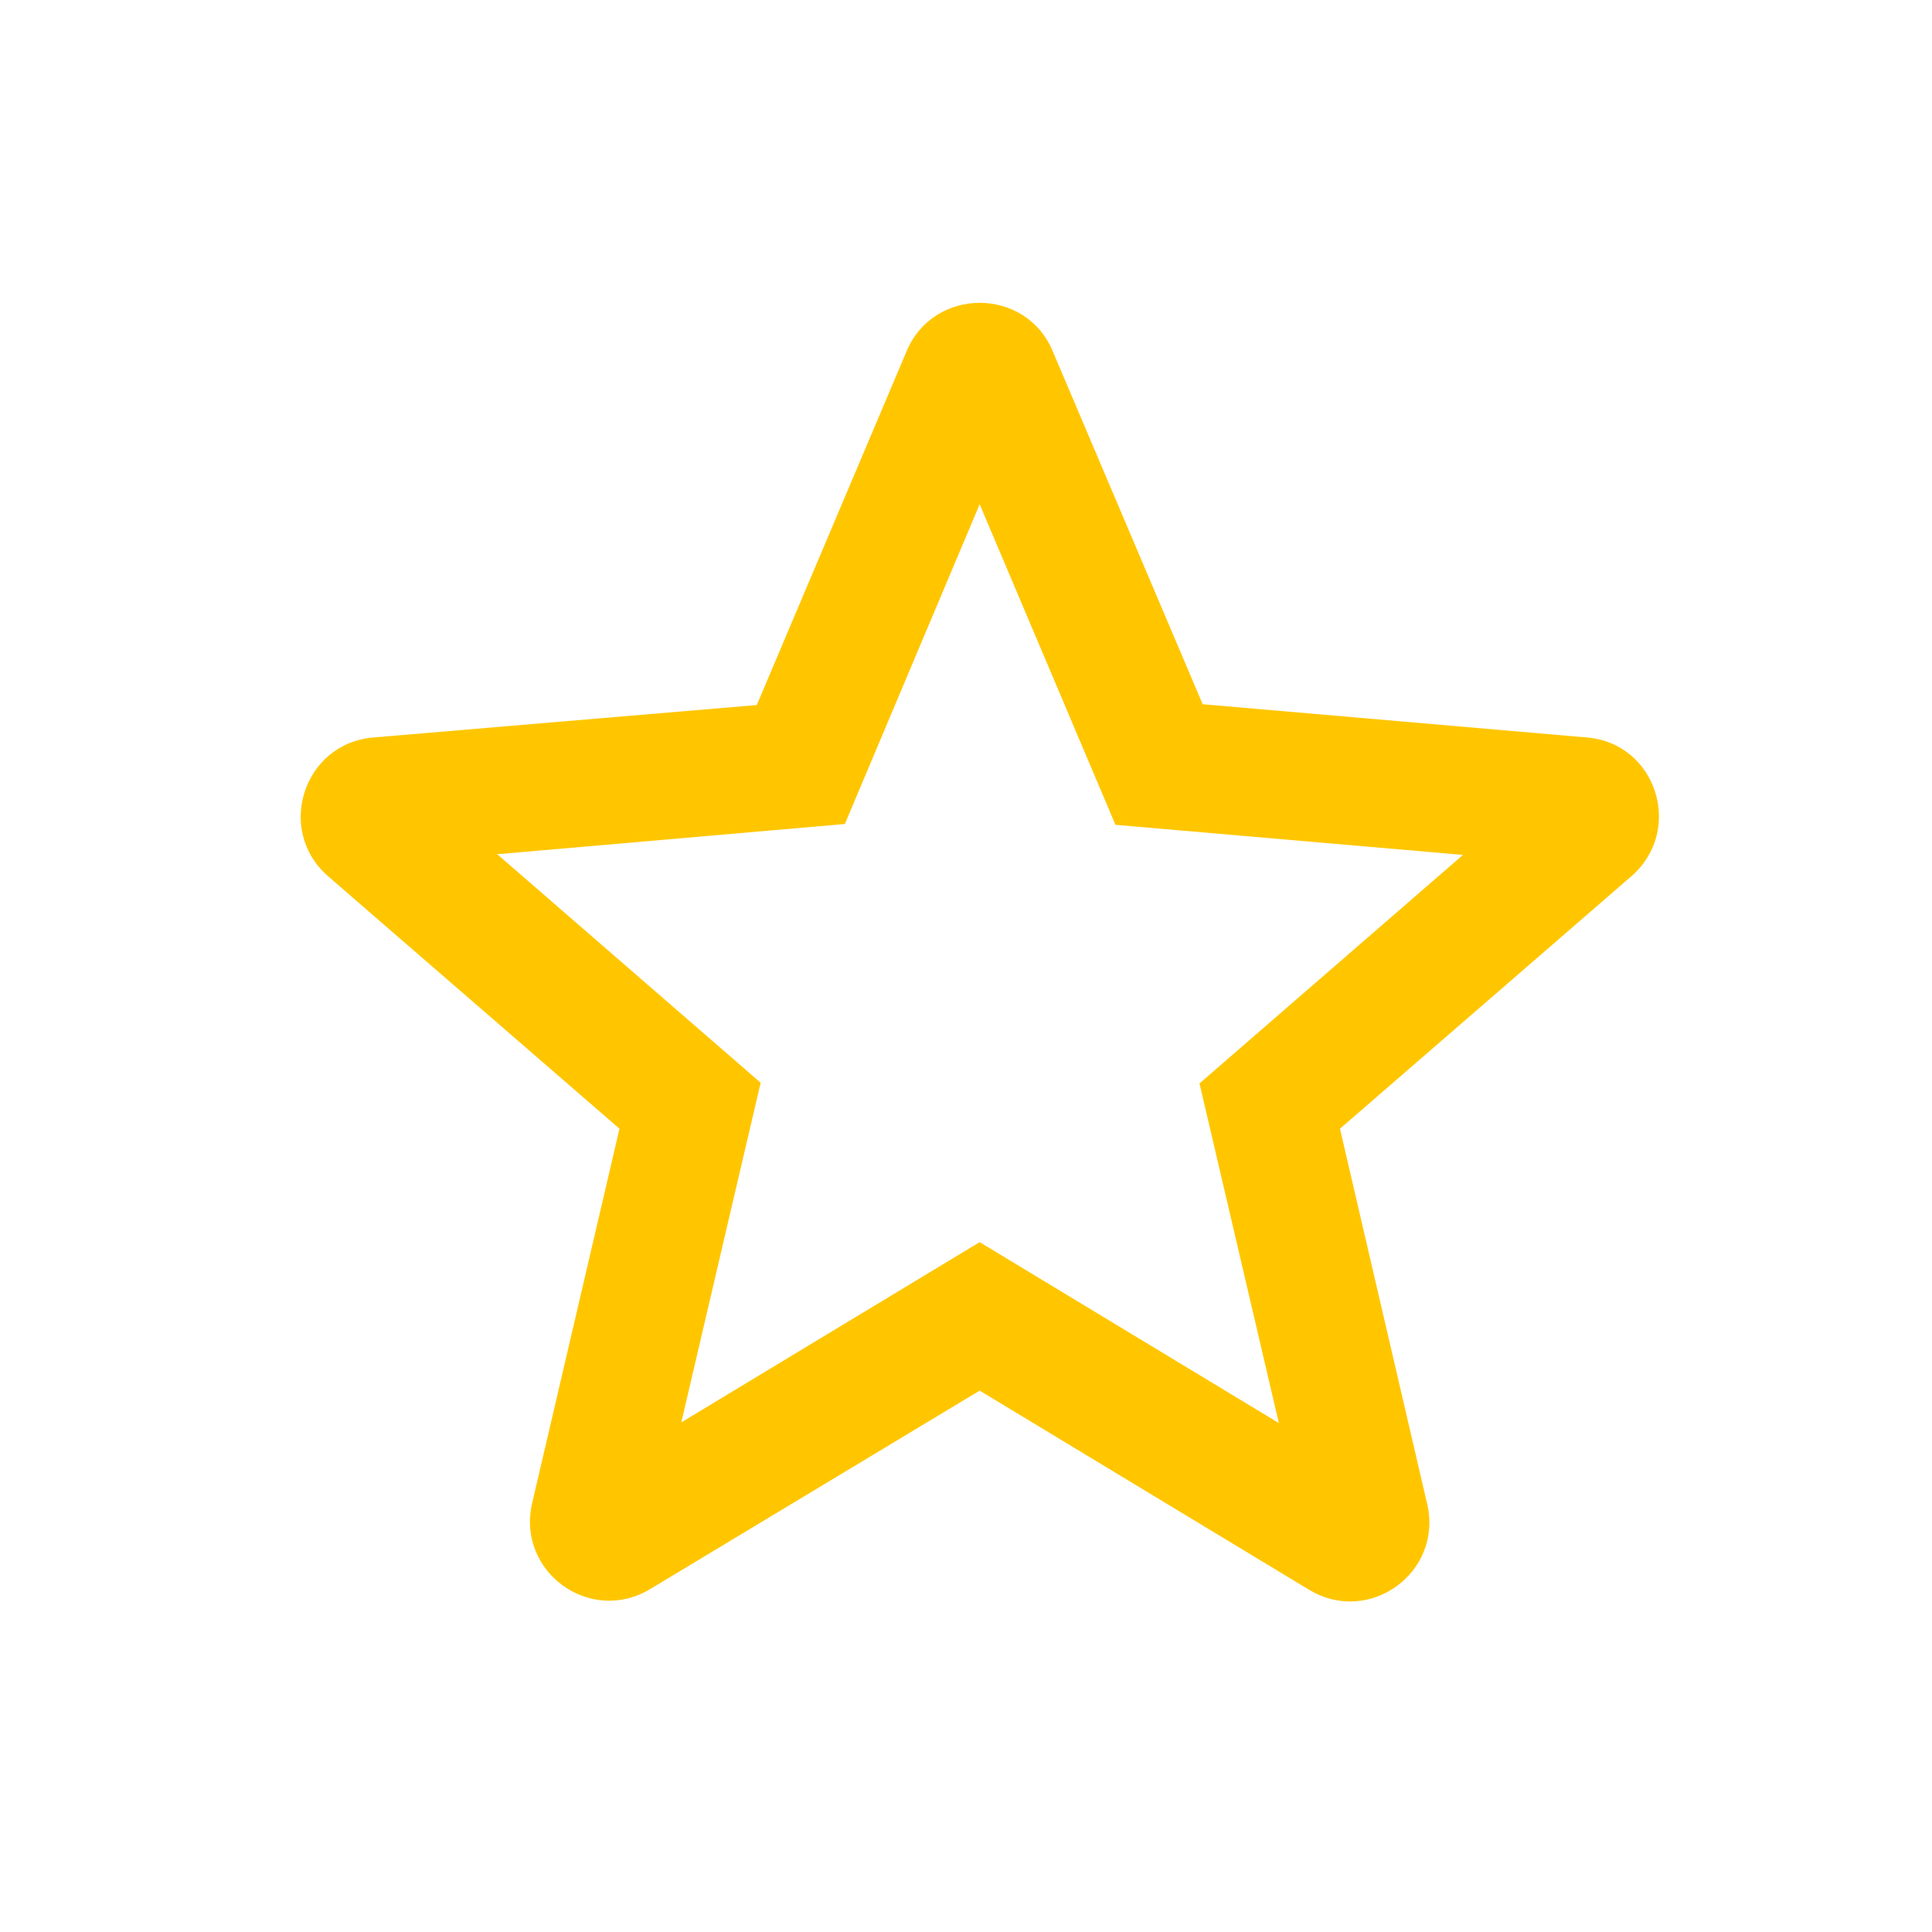  <svg xmlns="http://www.w3.org/2000/svg" width="14" height="14" viewBox="0 0 14 14" fill="none">
                <path fill-rule="evenodd" clip-rule="evenodd"
                  d="M8.715 5.103L11.498 5.344C12.004 5.385 12.206 6.017 11.82 6.351L9.71 8.179L10.342 10.899C10.457 11.393 9.923 11.784 9.486 11.52L7.099 10.077L4.713 11.514C4.276 11.779 3.741 11.388 3.856 10.893L4.489 8.179L2.379 6.351C1.993 6.017 2.2 5.385 2.706 5.344L5.484 5.109L6.57 2.544C6.766 2.078 7.433 2.078 7.628 2.544L8.715 5.103ZM4.937 10.307L7.099 9.001L9.267 10.312L8.692 7.851L10.601 6.195L8.083 5.977L7.099 3.654L6.122 5.971L3.603 6.19L5.512 7.846L4.937 10.307Z"
                  fill="#FFC600" />
              </svg>
